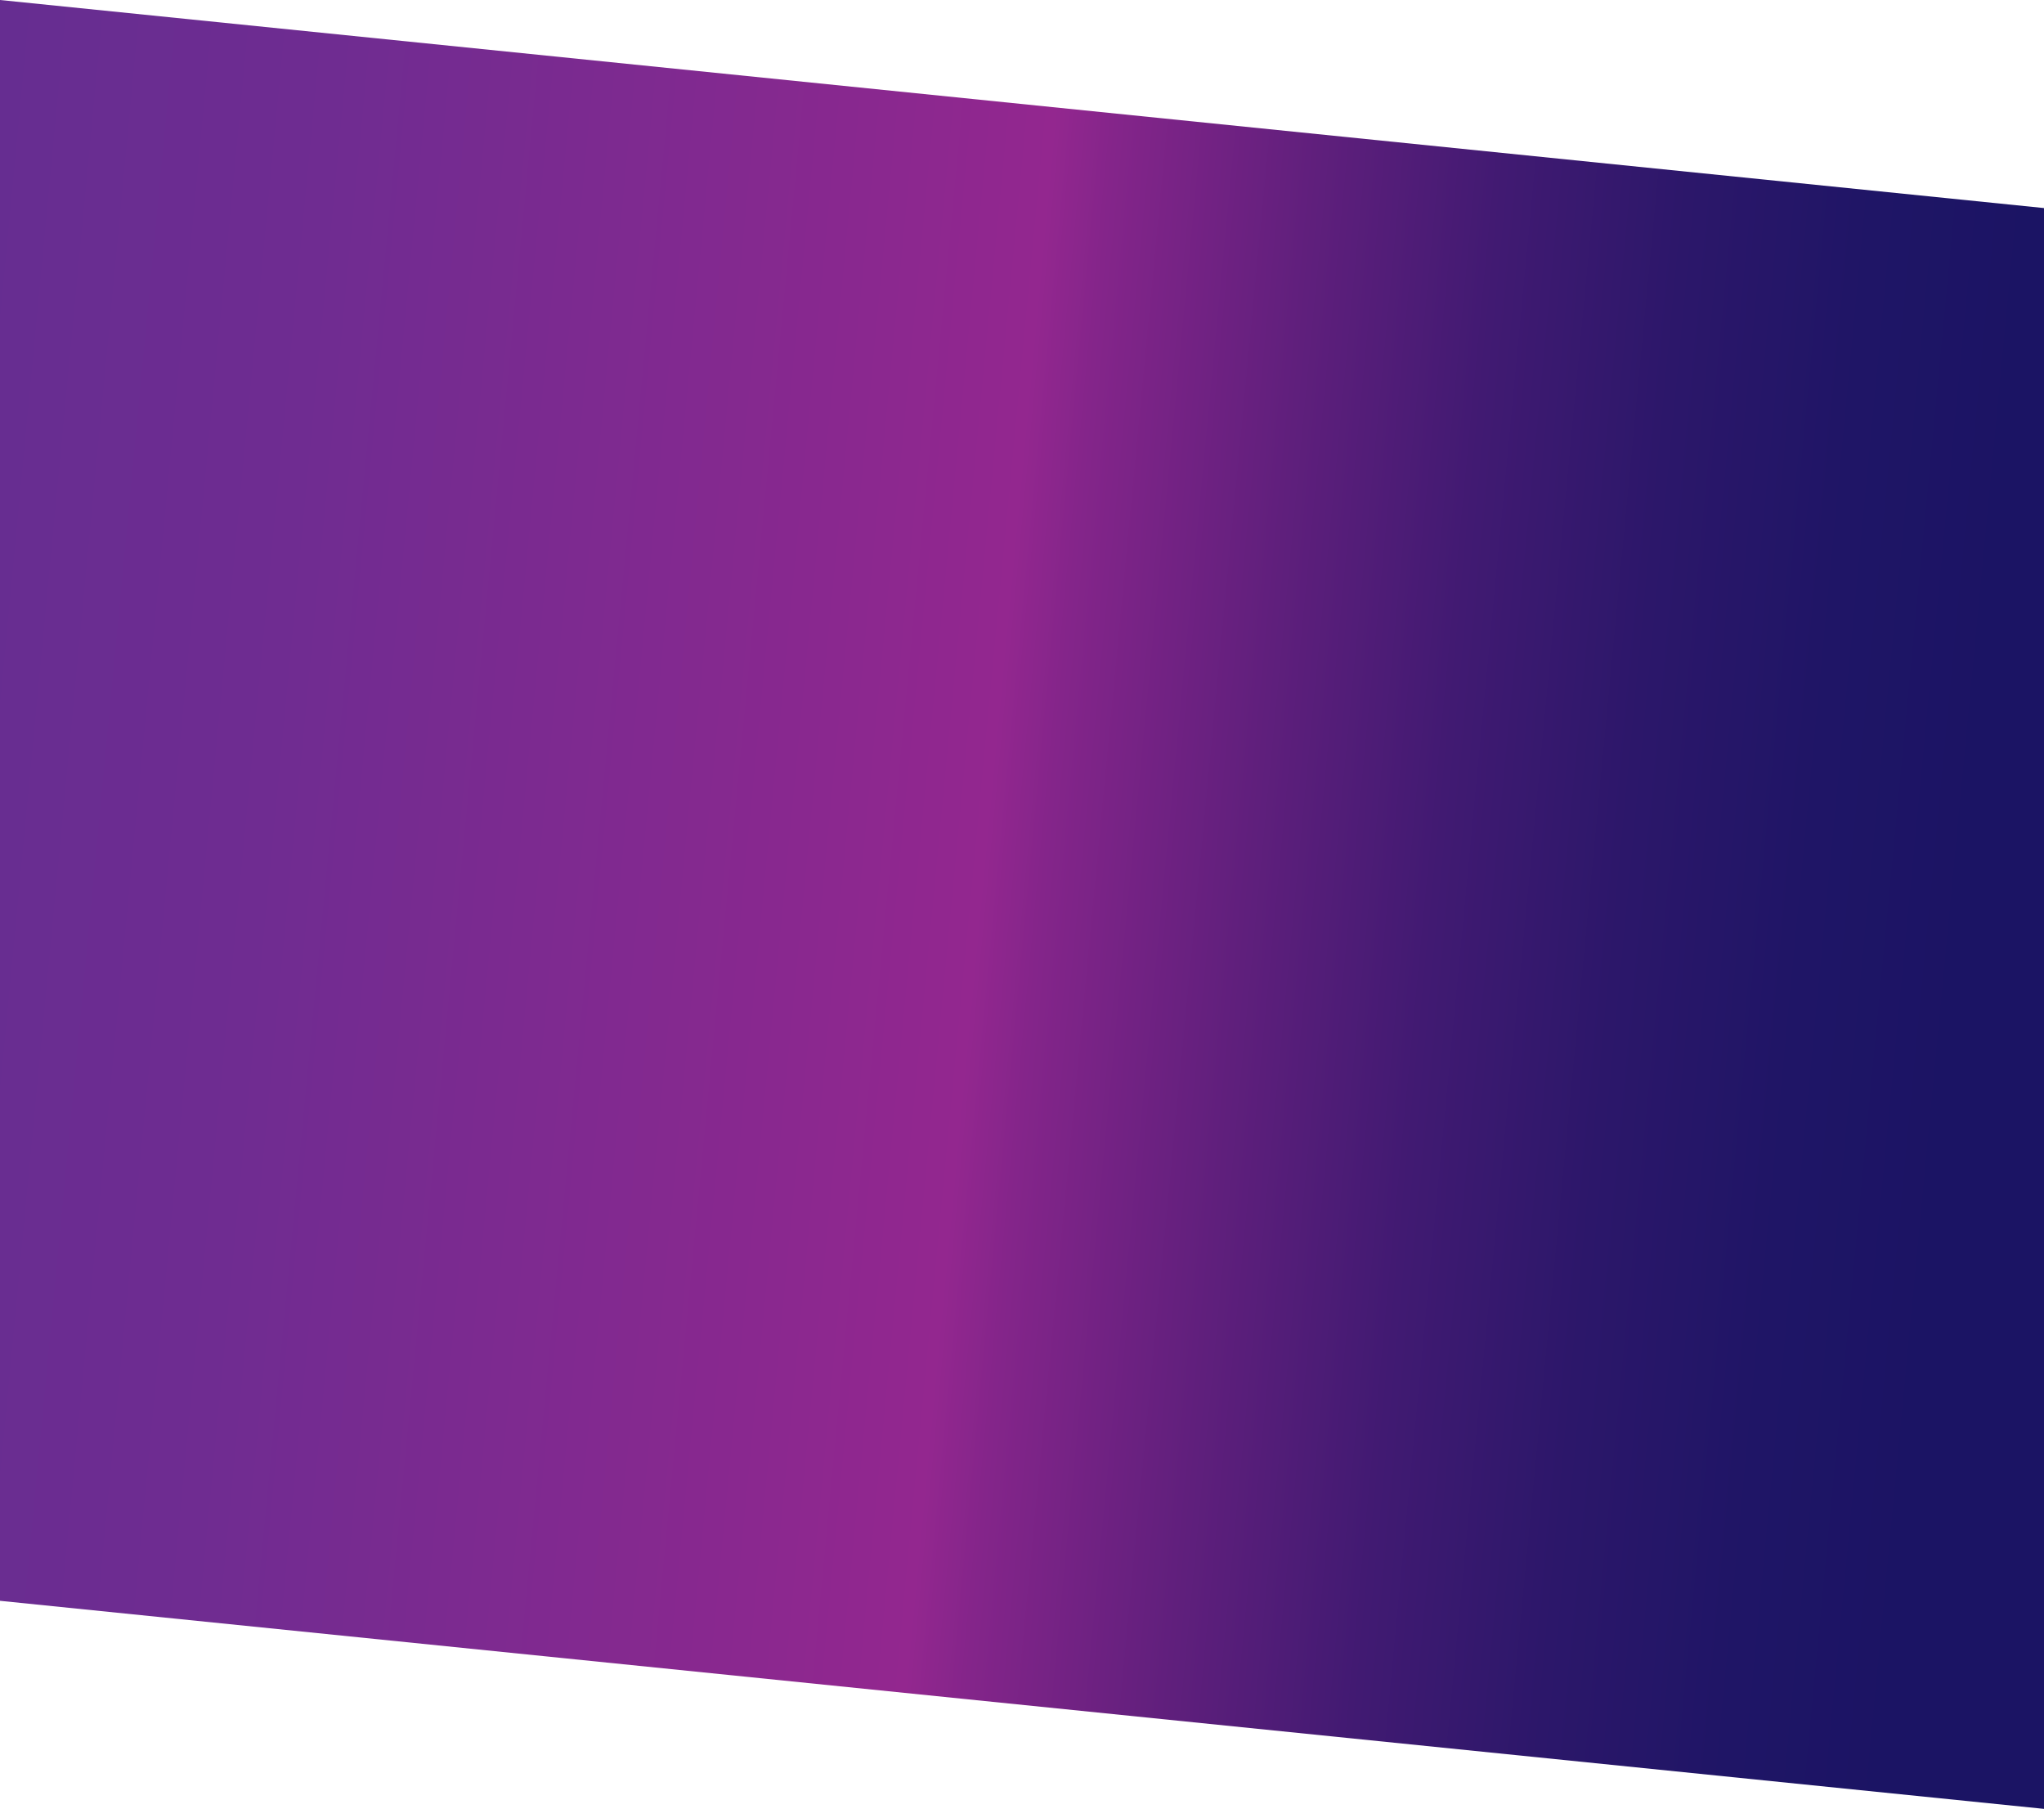 <svg xmlns="http://www.w3.org/2000/svg" xmlns:xlink="http://www.w3.org/1999/xlink" viewBox="0 0 1926 1704"><defs><style>.cls-1{fill:url(#linear-gradient);}</style><linearGradient id="linear-gradient" x1="-60.61" y1="754.57" x2="1868.27" y2="938.17" gradientUnits="userSpaceOnUse"><stop offset="0" stop-color="#662d91"/><stop offset="0.16" stop-color="#6f2c91"/><stop offset="0.42" stop-color="#89288f"/><stop offset="0.51" stop-color="#93278f"/><stop offset="0.54" stop-color="#84258a"/><stop offset="0.64" stop-color="#5f1f7c"/><stop offset="0.73" stop-color="#411a72"/><stop offset="0.82" stop-color="#2c176a"/><stop offset="0.91" stop-color="#1f1566"/><stop offset="0.99" stop-color="#1b1464"/></linearGradient></defs><g id="Layer_2" data-name="Layer 2"><g id="Layer_1-2" data-name="Layer 1"><polygon class="cls-1" points="1926 1704 0 1508 0 0 1926 196 1926 1704"/></g></g></svg>